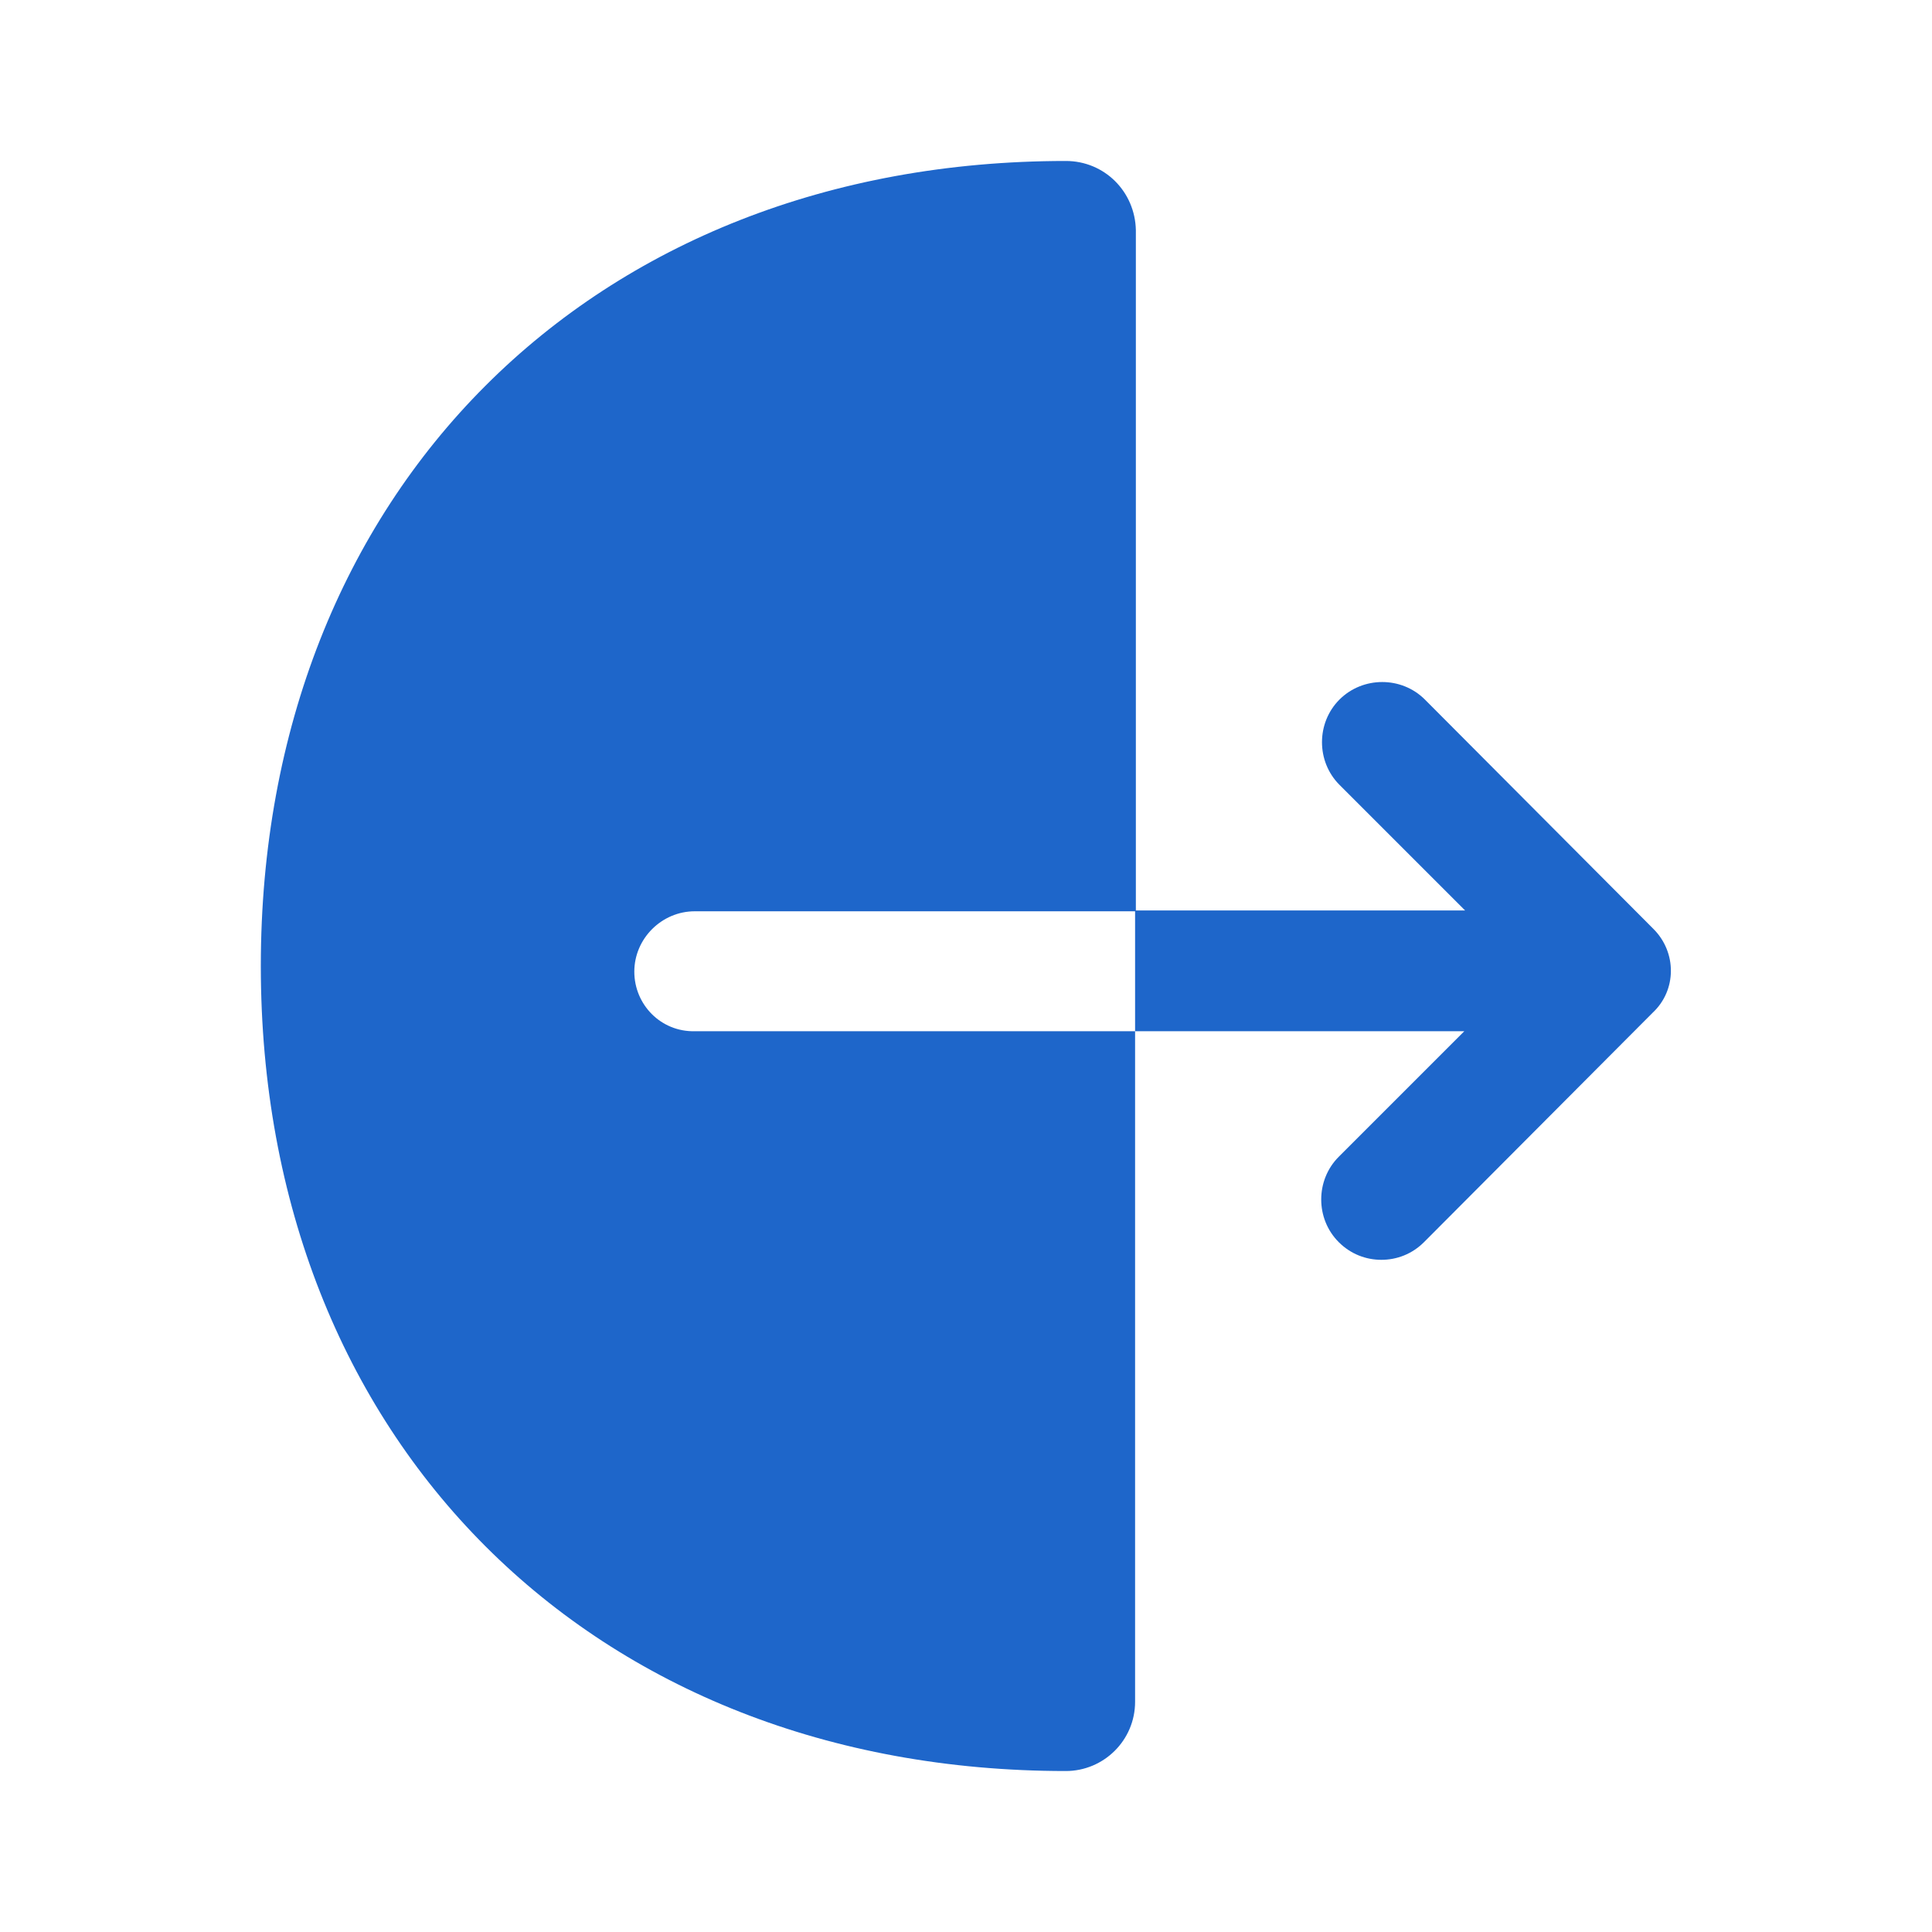<svg width="25" height="25" viewBox="0 0 25 25" fill="none" xmlns="http://www.w3.org/2000/svg">
    <path d="M8.208 12.573C8.208 12.146 8.562 11.792 8.99 11.792H14.698V2.979C14.688 2.479 14.292 2.083 13.792 2.083C7.656 2.083 3.375 6.365 3.375 12.5C3.375 18.636 7.656 22.917 13.792 22.917C14.281 22.917 14.688 22.521 14.688 22.021V13.344H8.99C8.552 13.354 8.208 13 8.208 12.573Z" fill="#1E66CA"/>
    <path d="M21.396 12.021L18.438 9.052C18.136 8.75 17.636 8.75 17.333 9.052C17.031 9.354 17.031 9.854 17.333 10.156L18.958 11.781H14.688V13.344H18.948L17.323 14.969C17.021 15.271 17.021 15.771 17.323 16.073C17.479 16.229 17.677 16.302 17.875 16.302C18.073 16.302 18.271 16.229 18.427 16.073L21.386 13.104C21.698 12.813 21.698 12.323 21.396 12.021Z" fill="#1E66CA"/>
</svg>
